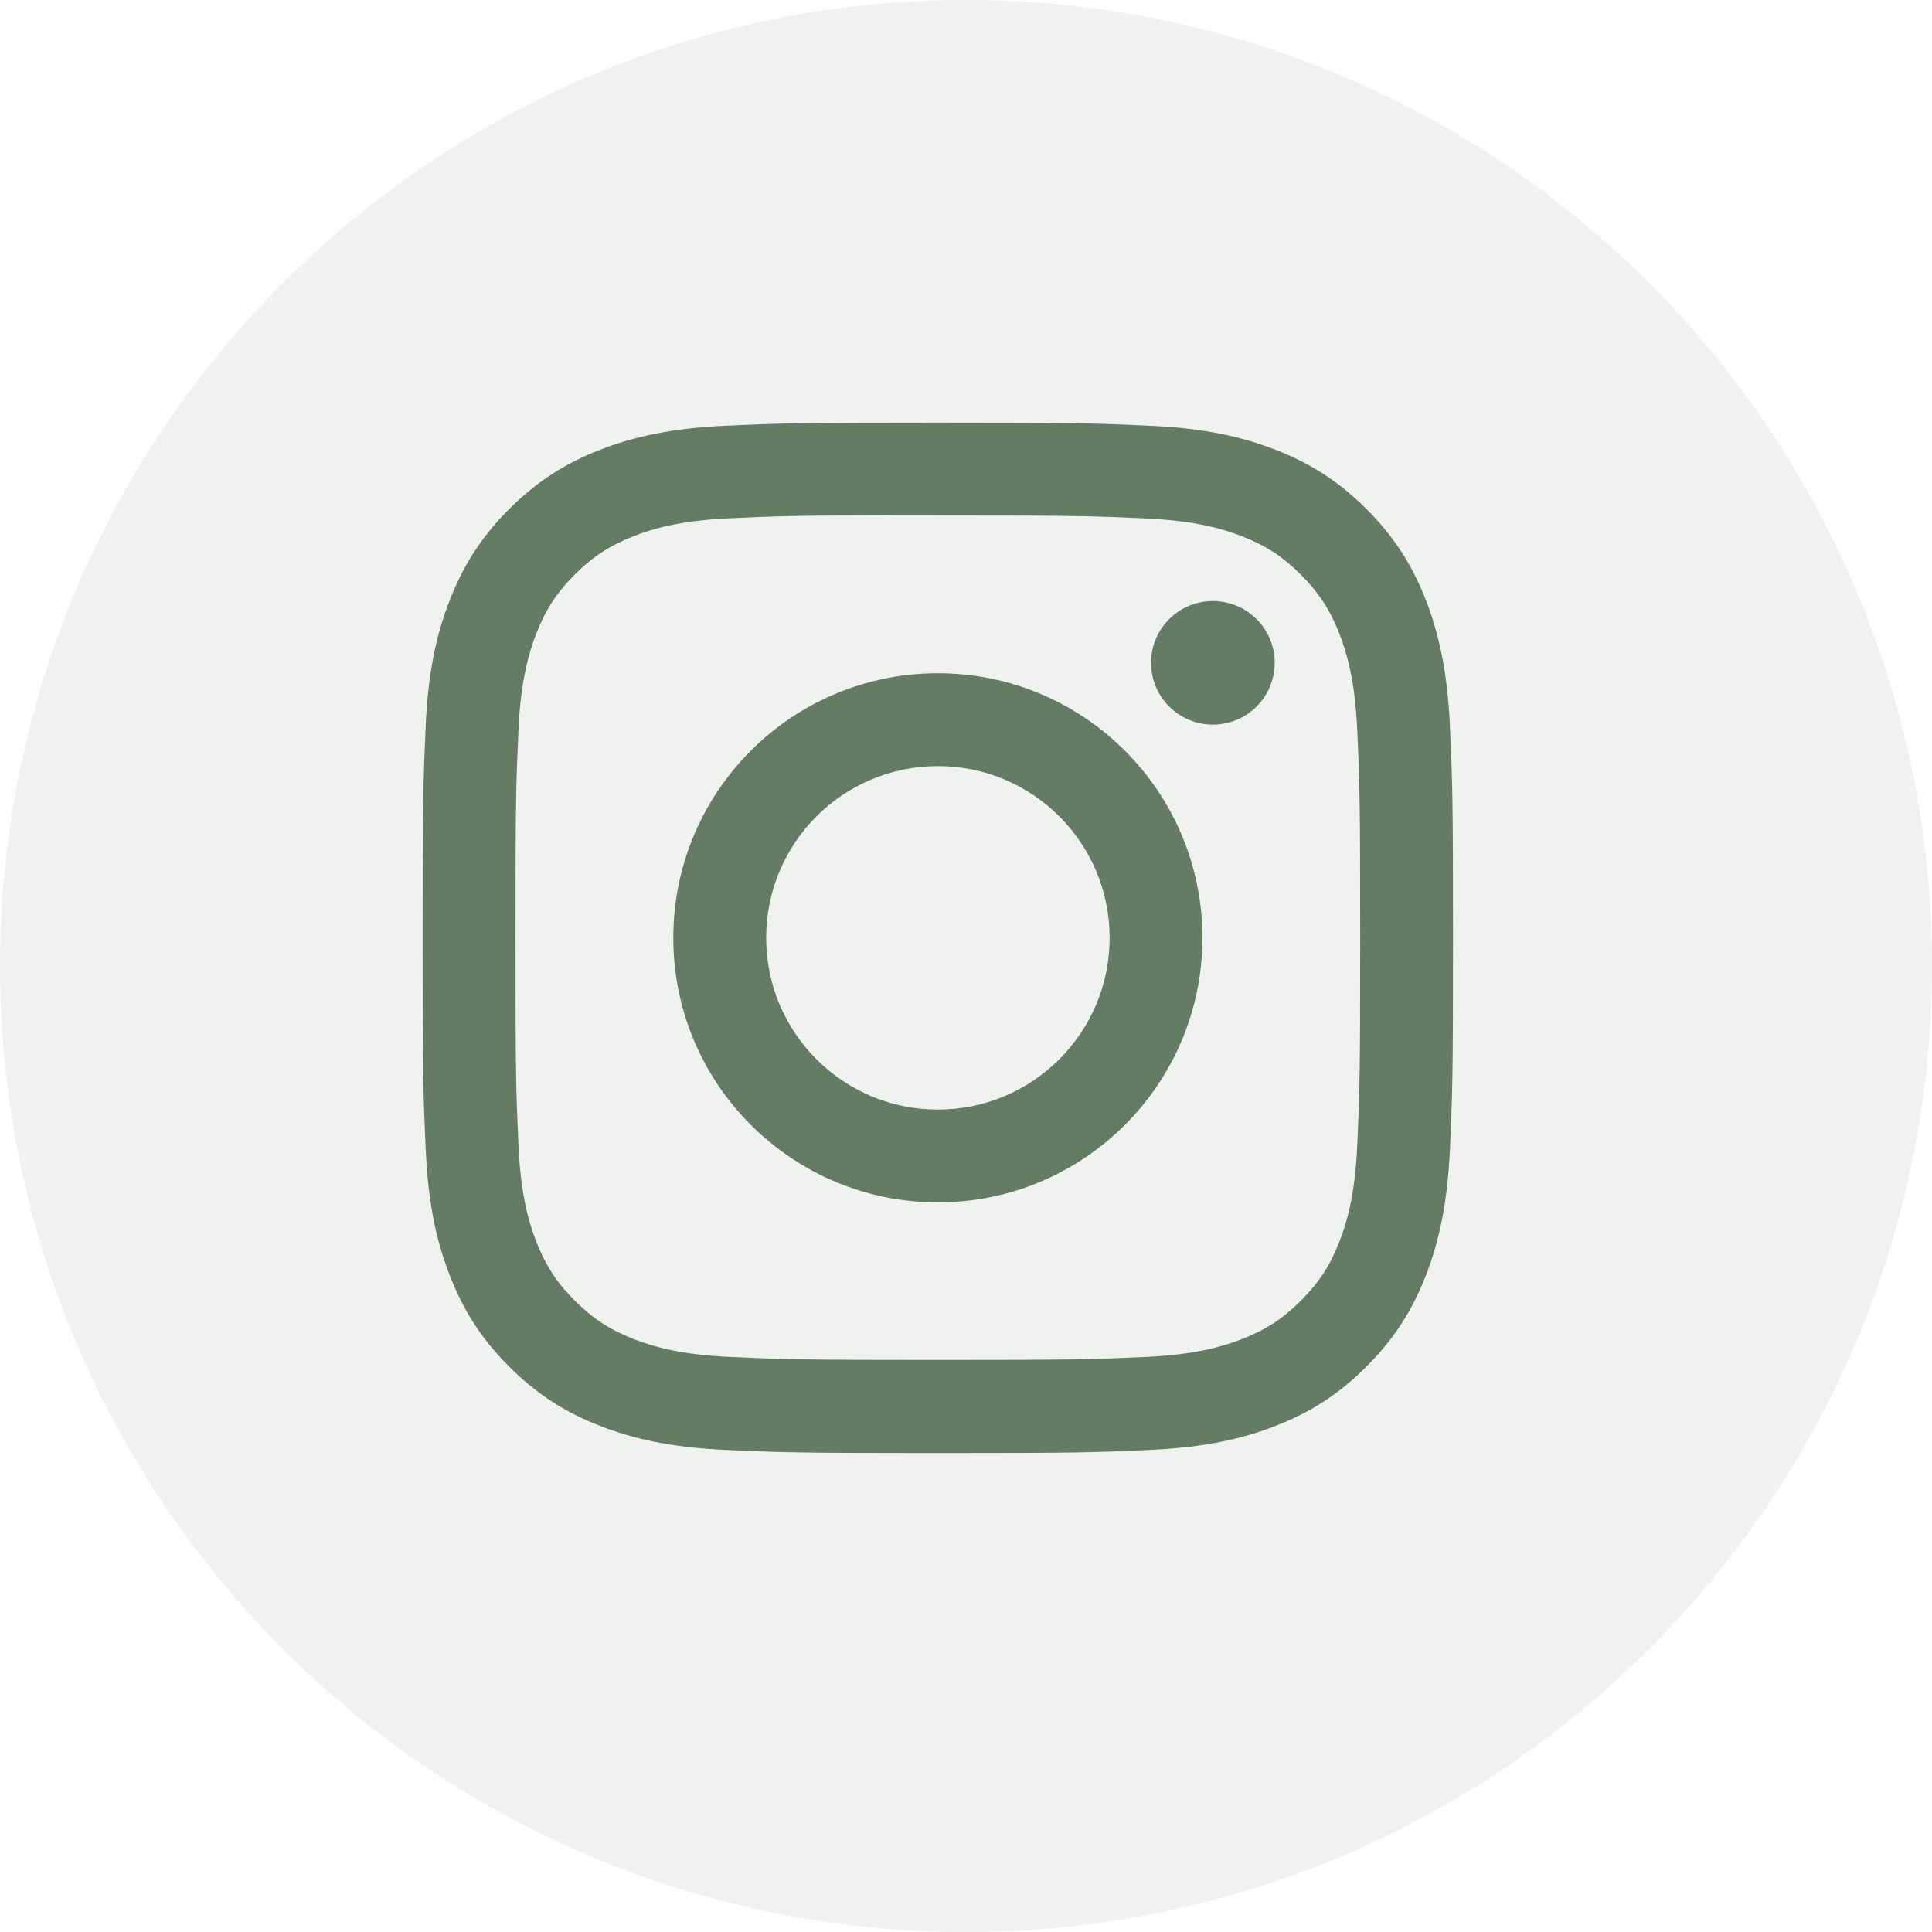 <svg width="32" height="32" viewBox="0 0 32 32" fill="none" xmlns="http://www.w3.org/2000/svg">
<path opacity="0.1" fill-rule="evenodd" clip-rule="evenodd" d="M0 16C0 7.163 7.163 0 16 0C24.837 0 32 7.163 32 16C32 24.837 24.837 32 16 32C7.163 32 0 24.837 0 16Z" fill="#647B64"/>
<path fill-rule="evenodd" clip-rule="evenodd" d="M15.534 7C13.217 7 12.926 7.01 12.015 7.052C11.107 7.093 10.487 7.237 9.944 7.448C9.383 7.666 8.907 7.958 8.433 8.432C7.958 8.906 7.667 9.382 7.448 9.944C7.236 10.486 7.092 11.107 7.051 12.015C7.011 12.925 7 13.216 7 15.533C7 17.851 7.01 18.141 7.052 19.051C7.093 19.96 7.237 20.58 7.448 21.122C7.666 21.683 7.958 22.16 8.432 22.634C8.906 23.109 9.382 23.401 9.943 23.619C10.486 23.83 11.107 23.974 12.015 24.015C12.925 24.057 13.216 24.067 15.533 24.067C17.851 24.067 18.141 24.057 19.051 24.015C19.959 23.974 20.58 23.83 21.123 23.619C21.684 23.401 22.16 23.109 22.634 22.634C23.108 22.16 23.4 21.683 23.619 21.122C23.828 20.58 23.972 19.959 24.015 19.051C24.056 18.141 24.067 17.851 24.067 15.533C24.067 13.216 24.056 12.925 24.015 12.015C23.972 11.106 23.828 10.486 23.619 9.944C23.4 9.382 23.108 8.906 22.634 8.432C22.159 7.957 21.684 7.666 21.123 7.448C20.579 7.237 19.958 7.093 19.05 7.052C18.14 7.01 17.85 7 15.531 7H15.534ZM14.769 8.538C14.996 8.537 15.249 8.538 15.534 8.538C17.812 8.538 18.083 8.546 18.982 8.587C19.814 8.625 20.266 8.764 20.567 8.881C20.965 9.035 21.249 9.22 21.547 9.519C21.846 9.818 22.031 10.102 22.186 10.5C22.303 10.801 22.442 11.252 22.48 12.084C22.521 12.984 22.529 13.254 22.529 15.531C22.529 17.809 22.521 18.079 22.48 18.979C22.442 19.811 22.303 20.262 22.186 20.563C22.031 20.961 21.846 21.244 21.547 21.543C21.249 21.842 20.965 22.026 20.567 22.181C20.266 22.298 19.814 22.437 18.982 22.475C18.083 22.516 17.812 22.525 15.534 22.525C13.255 22.525 12.985 22.516 12.086 22.475C11.254 22.437 10.802 22.298 10.501 22.181C10.103 22.026 9.819 21.841 9.52 21.543C9.221 21.244 9.036 20.96 8.881 20.562C8.765 20.261 8.625 19.81 8.588 18.978C8.547 18.078 8.538 17.808 8.538 15.529C8.538 13.251 8.547 12.982 8.588 12.082C8.626 11.25 8.765 10.799 8.881 10.498C9.036 10.1 9.221 9.815 9.52 9.516C9.819 9.218 10.103 9.033 10.501 8.878C10.802 8.761 11.254 8.622 12.086 8.584C12.873 8.548 13.178 8.537 14.769 8.536V8.538ZM20.089 9.955C19.524 9.955 19.065 10.413 19.065 10.978C19.065 11.544 19.524 12.002 20.089 12.002C20.654 12.002 21.113 11.544 21.113 10.978C21.113 10.413 20.654 9.955 20.089 9.955ZM15.534 11.151C13.114 11.151 11.152 13.113 11.152 15.533C11.152 17.953 13.114 19.915 15.534 19.915C17.954 19.915 19.916 17.953 19.916 15.533C19.916 13.113 17.954 11.151 15.534 11.151ZM15.534 12.689C17.105 12.689 18.379 13.962 18.379 15.533C18.379 17.104 17.105 18.378 15.534 18.378C13.963 18.378 12.69 17.104 12.69 15.533C12.69 13.962 13.963 12.689 15.534 12.689Z" fill="#647B64"/>
</svg>
